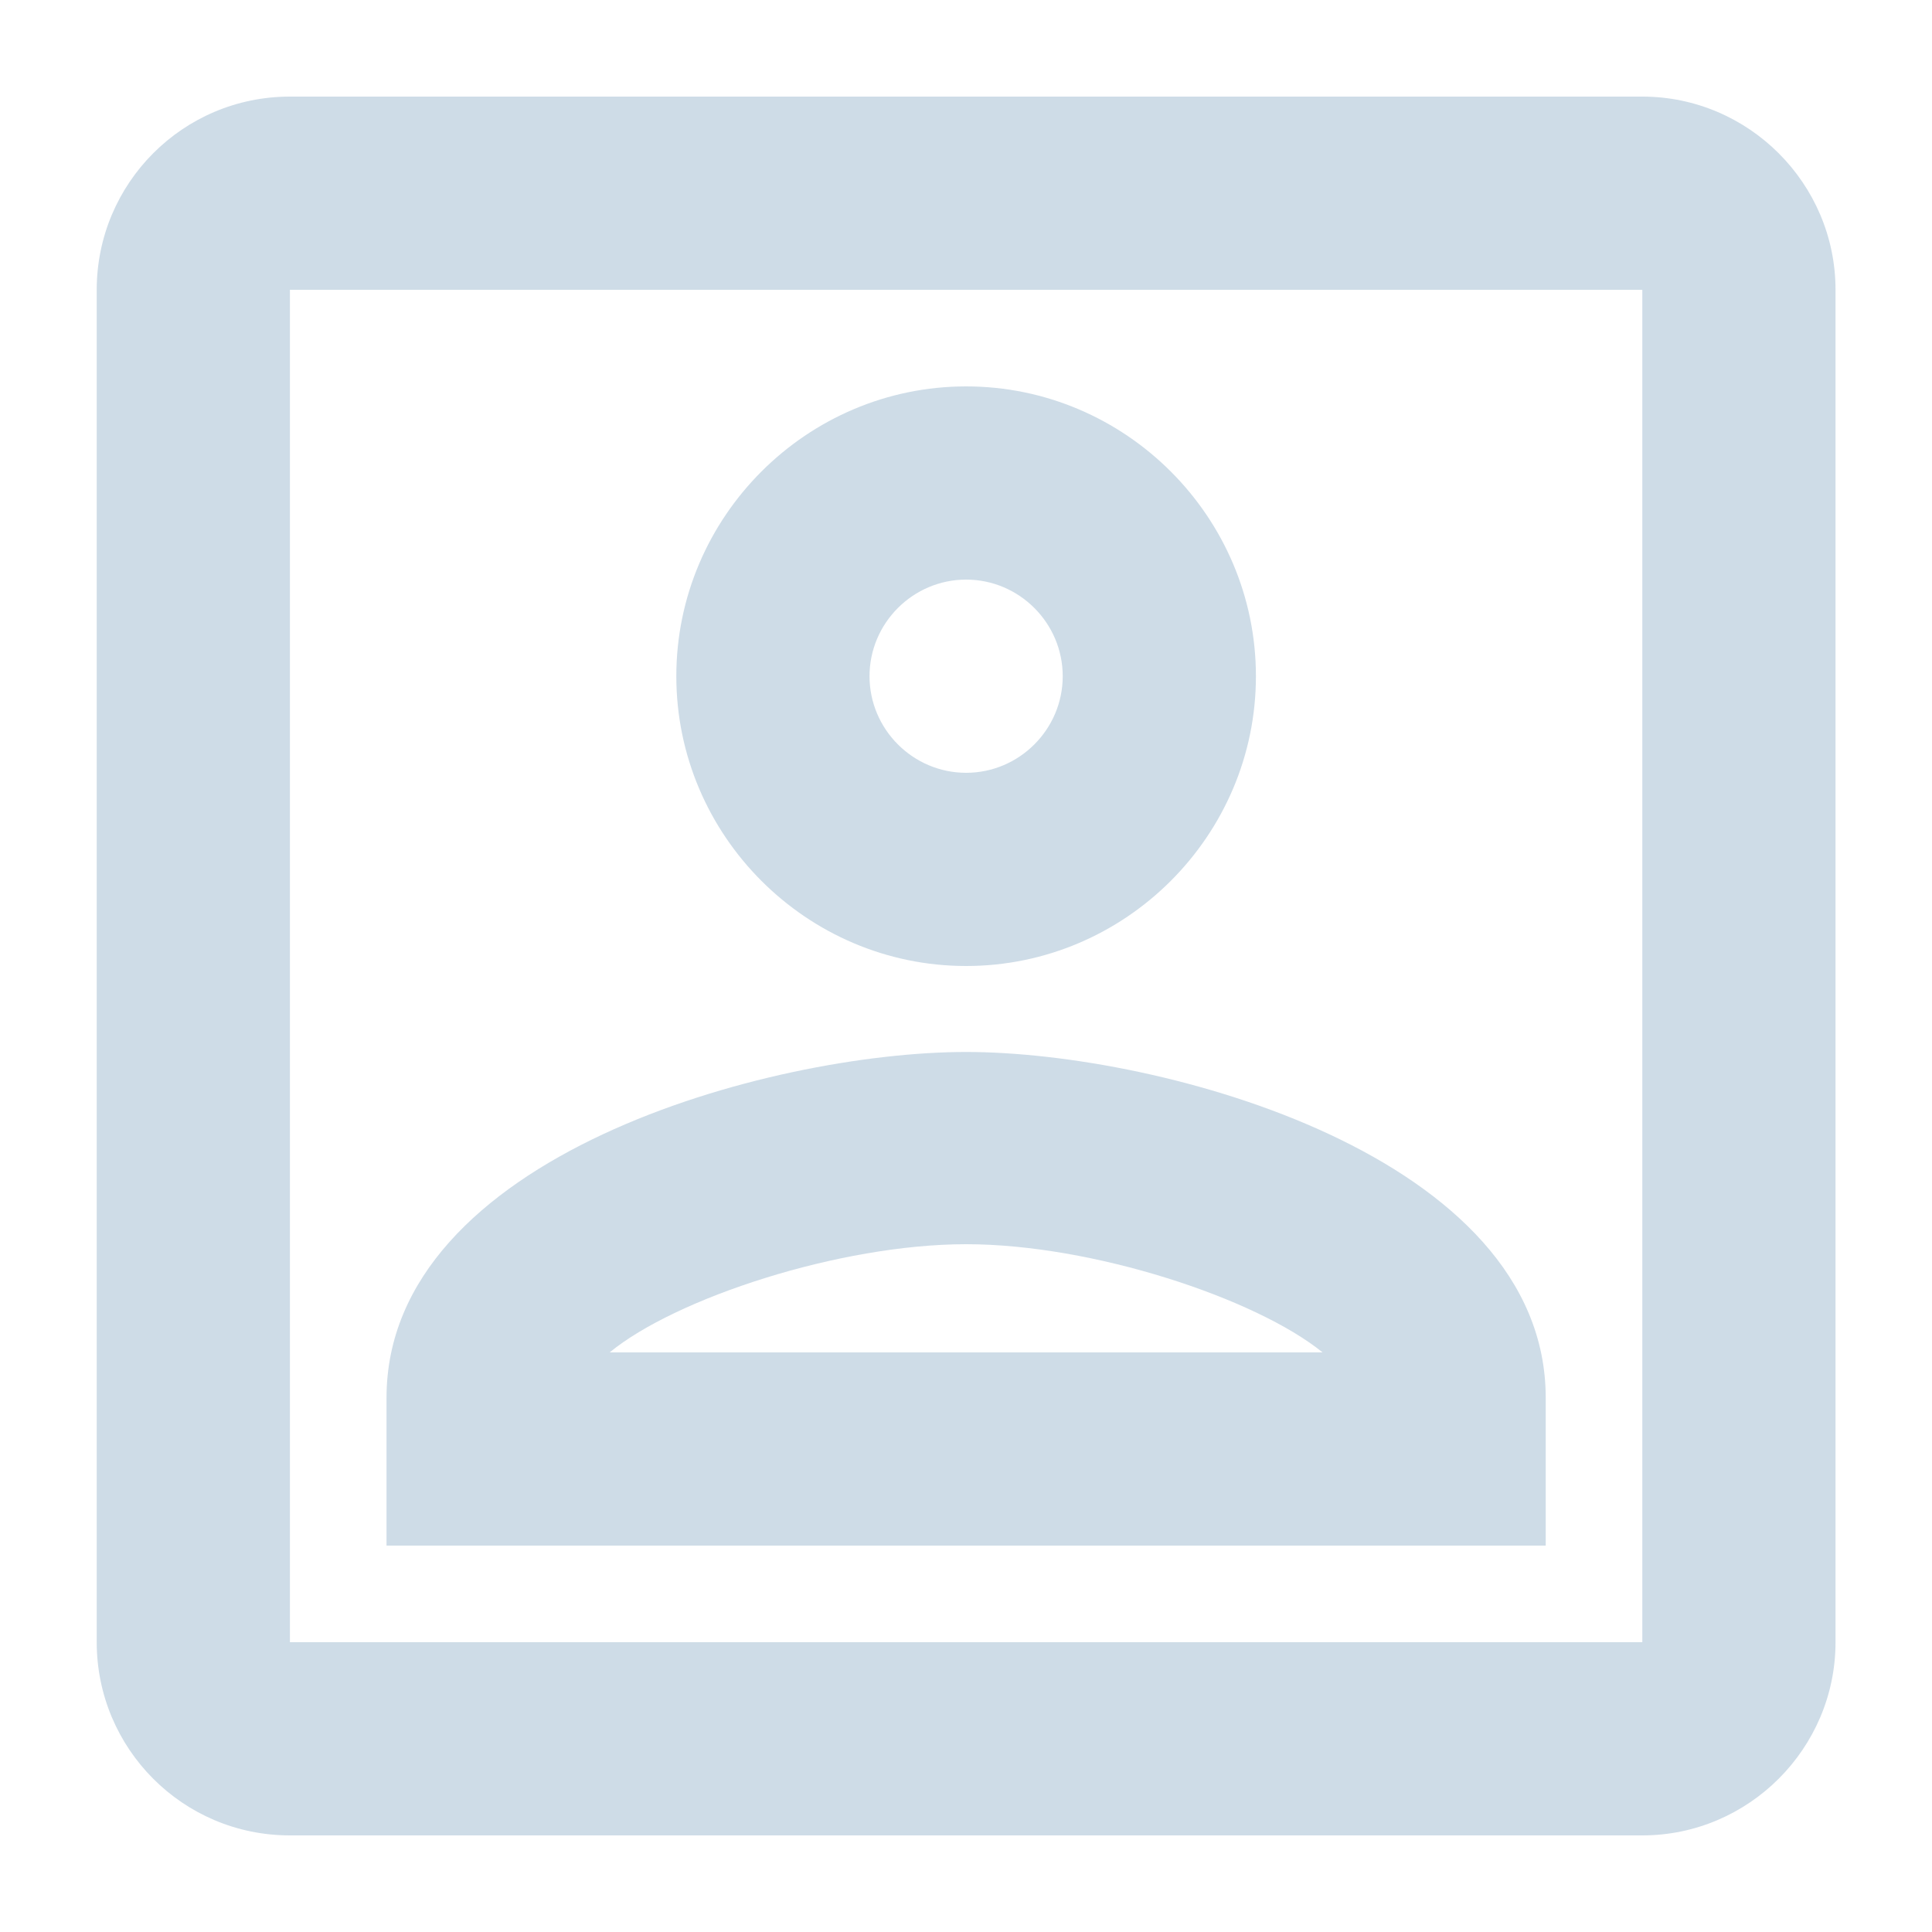 <svg width="16" height="16" viewBox="0 0 16 16" fill="none" xmlns="http://www.w3.org/2000/svg">
<path fill-rule="evenodd" clip-rule="evenodd" d="M2.401 0.8H13.601C14.481 0.8 15.201 1.52 15.201 2.4V13.6C15.201 14.48 14.481 15.2 13.601 15.2H2.401C1.513 15.2 0.801 14.48 0.801 13.6V2.4C0.801 1.52 1.513 0.8 2.401 0.8ZM13.601 13.6V2.4H2.401V13.6H13.601ZM8.001 8C6.681 8 5.601 6.92 5.601 5.6C5.601 4.28 6.681 3.2 8.001 3.2C9.321 3.2 10.401 4.28 10.401 5.6C10.401 6.92 9.321 8 8.001 8ZM7.201 5.6C7.201 5.16 7.561 4.8 8.001 4.8C8.441 4.8 8.801 5.16 8.801 5.6C8.801 6.04 8.441 6.4 8.001 6.4C7.561 6.4 7.201 6.04 7.201 5.6ZM12.801 12.8H3.201V11.576C3.201 9.576 6.377 8.712 8.001 8.712C9.625 8.712 12.801 9.576 12.801 11.576V12.8ZM10.953 11.2H5.049C5.593 10.752 6.953 10.304 8.001 10.304C9.049 10.304 10.401 10.752 10.953 11.2Z" fill="#CEDCE7"/>
</svg>
